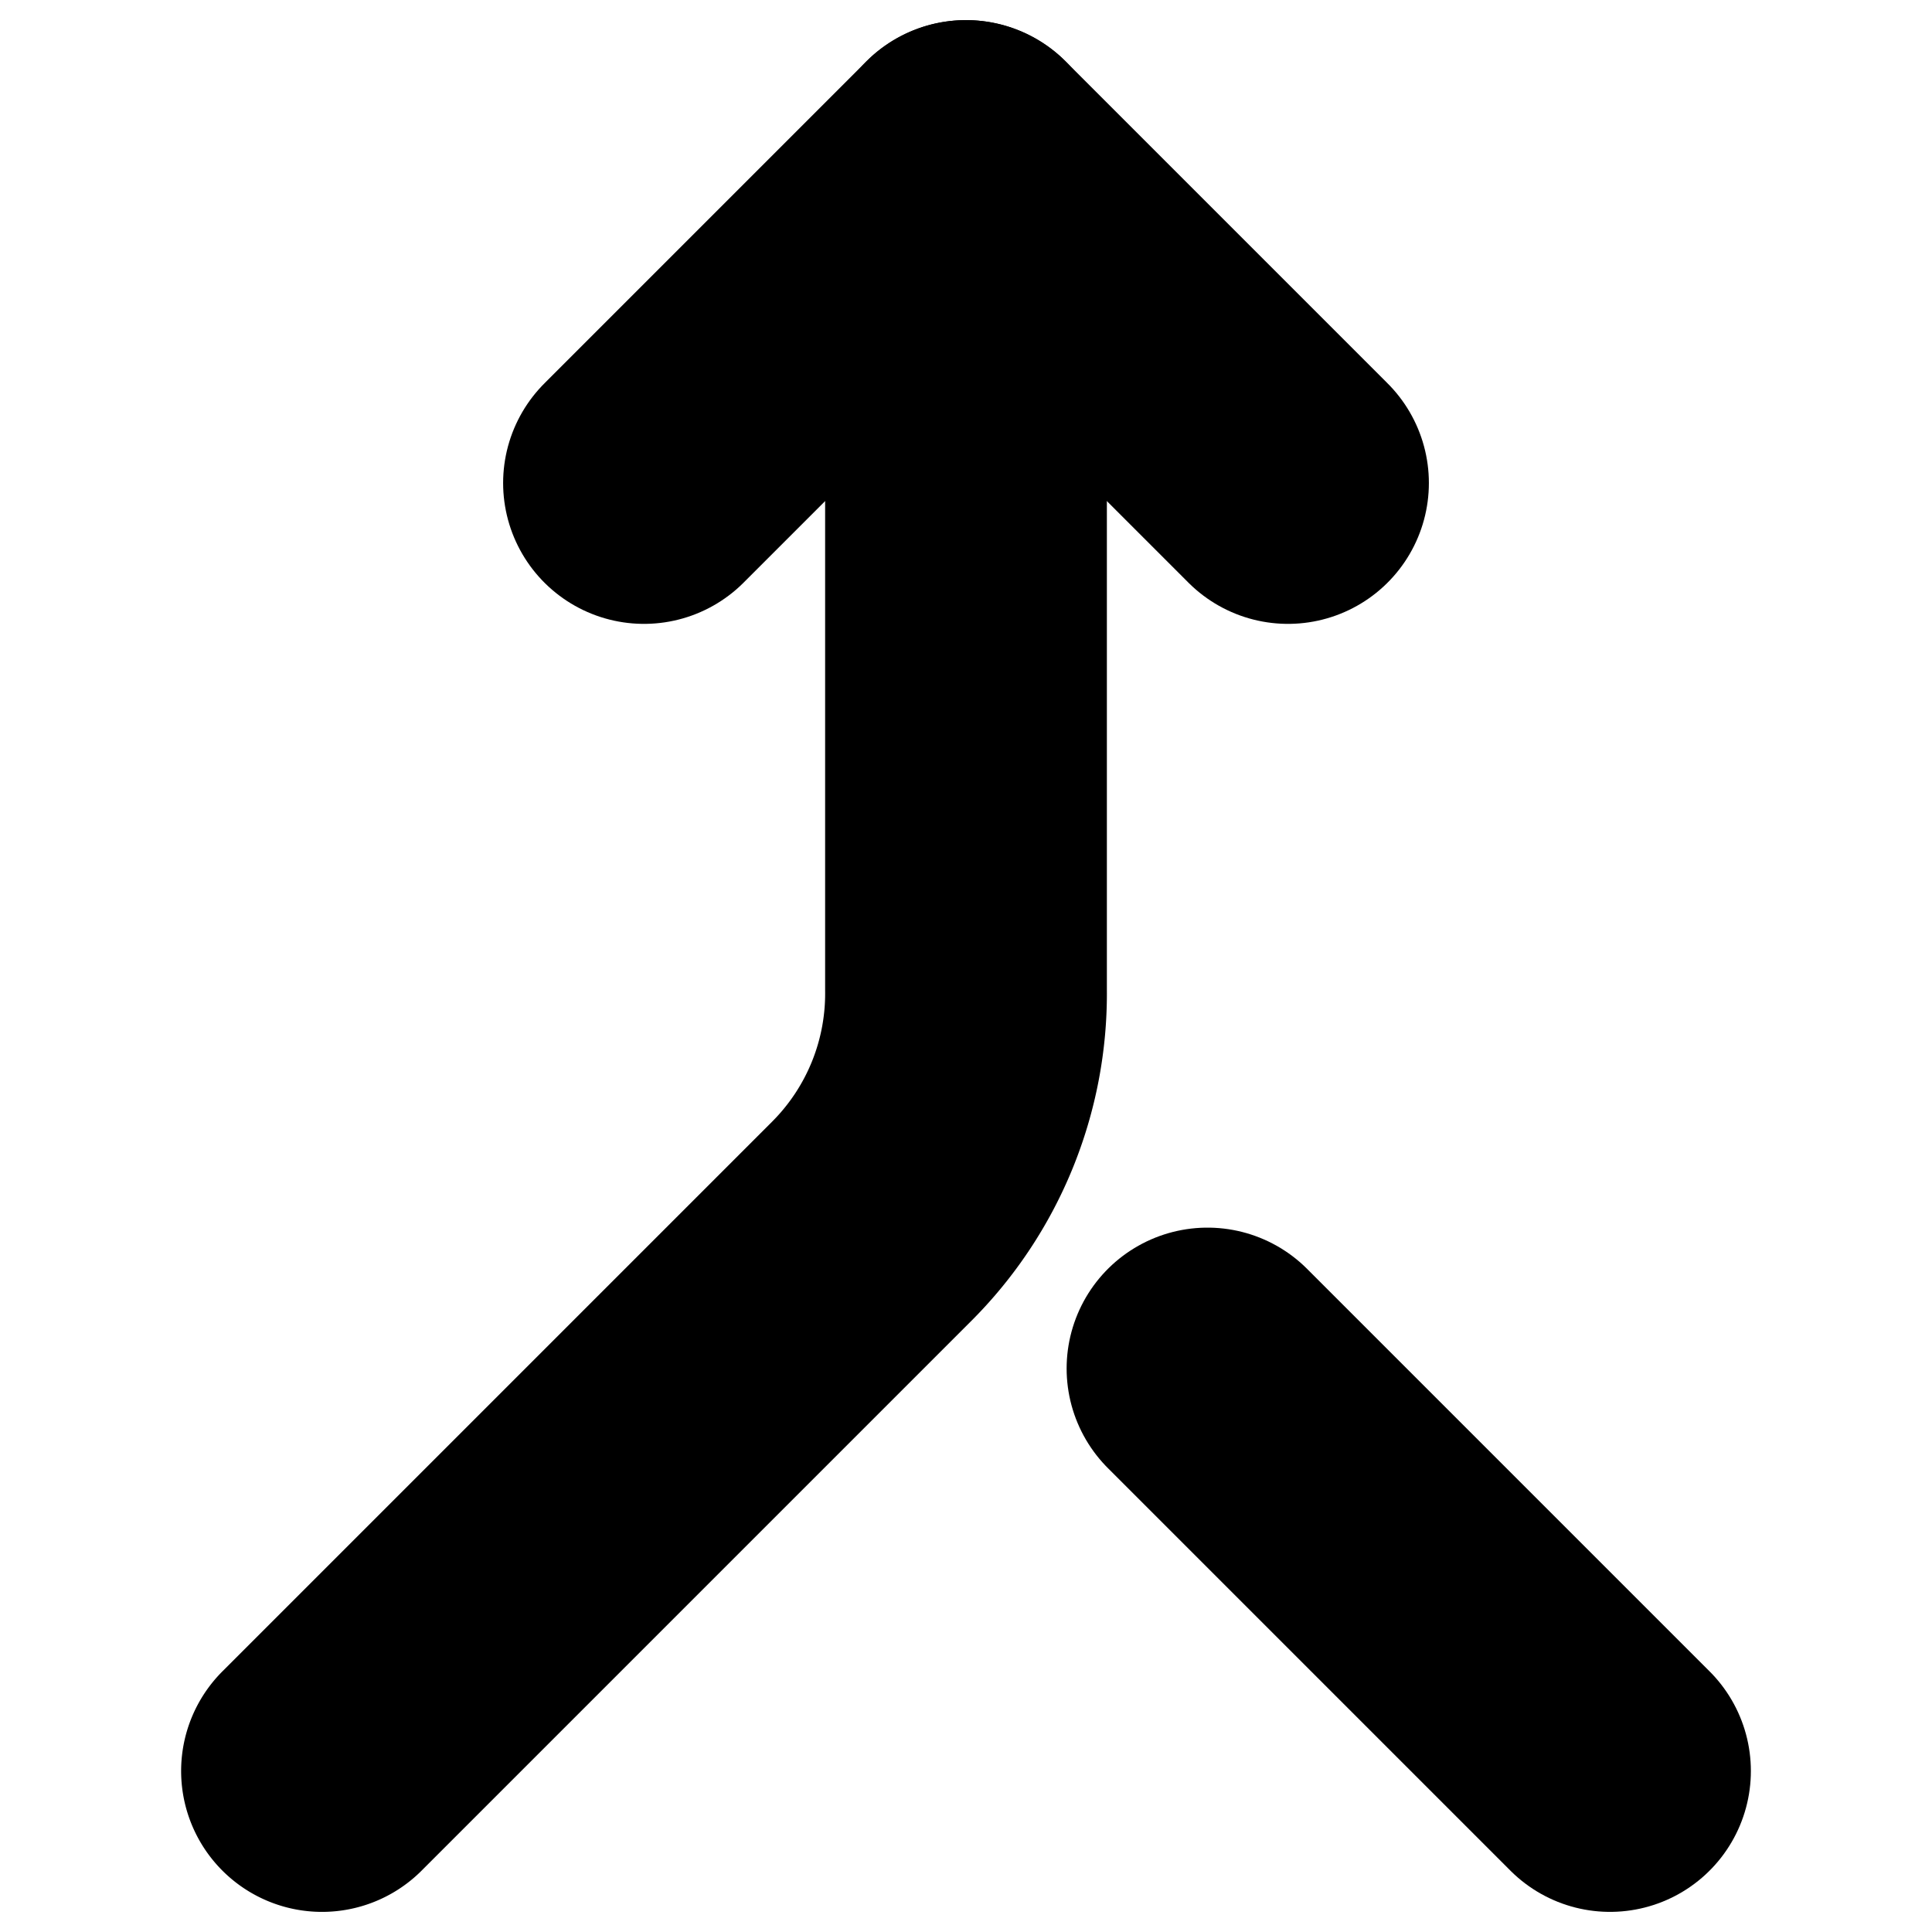 <?xml version="1.0"?>
<svg xmlns="http://www.w3.org/2000/svg" width="24" height="24" viewBox="0 0 24 24" fill="none" stroke="currentColor" stroke-width="3.500" stroke-linecap="round" stroke-linejoin="round">
  <path d="m8 6 4-4 4 4"/>
  <path d="M12 2v10.3a4 4 0 0 1-1.172 2.872L4 22"/>
  <path d="m20 22-5-5"/>
</svg>
